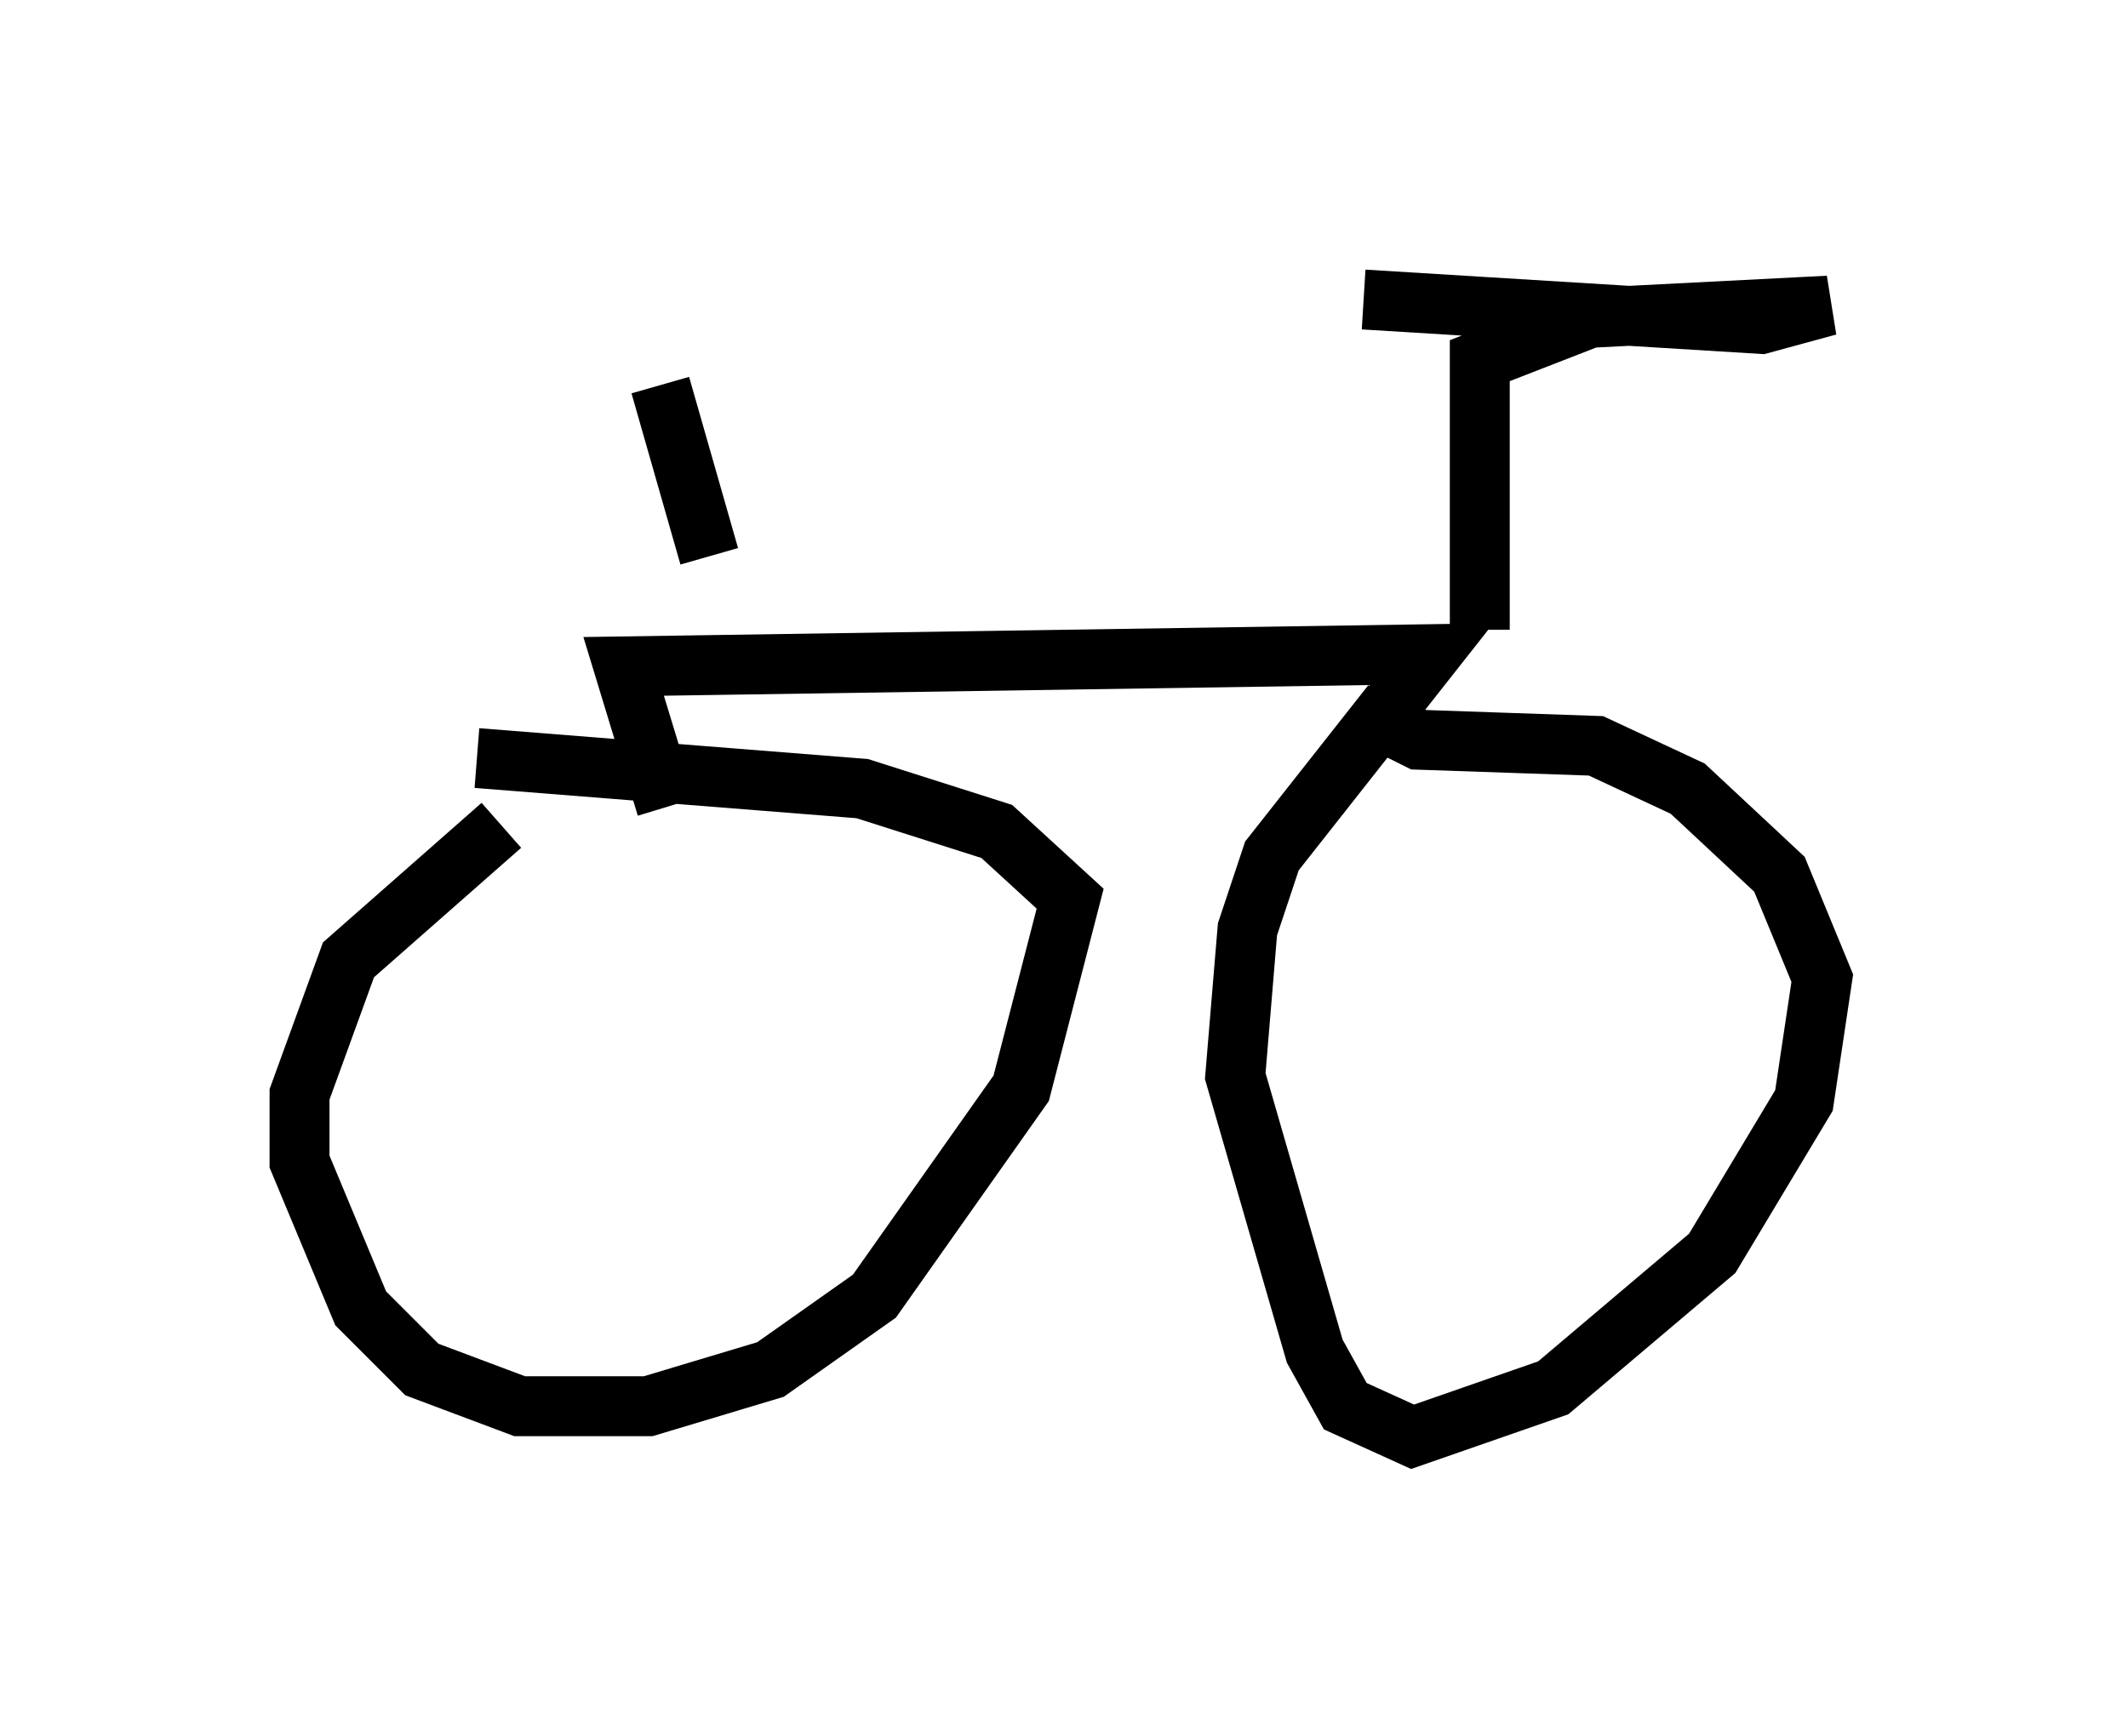 <?xml version="1.0" encoding="utf-8" ?>
<svg baseProfile="full" height="28.988" version="1.1" width="35.521" xmlns="http://www.w3.org/2000/svg" xmlns:ev="http://www.w3.org/2001/xml-events" xmlns:xlink="http://www.w3.org/1999/xlink"><defs /><rect fill="white" height="28.988" width="35.521" x="0" y="0" /><path d="M5.817, 13.065 m2.144, -0.408 l6.431, 0.51 2.246, 0.715 l1.225, 1.123 -0.817, 3.165 l-2.45, 3.471 -1.735, 1.225 l-2.042, 0.613 -2.144, 0.0 l-1.633, -0.613 -1.021, -1.021 l-1.021, -2.45 0.0, -1.123 l0.817, -2.246 2.552, -2.246 m2.756, -0.306 l-0.715, -2.348 13.475, -0.204 l-2.654, 3.369 -0.408, 1.225 l-0.204, 2.45 1.327, 4.594 l0.51, 0.919 1.123, 0.51 l2.348, -0.817 2.654, -2.246 l1.531, -2.552 0.306, -2.042 l-0.715, -1.735 -1.531, -1.429 l-1.531, -0.715 -2.96, -0.102 l-0.613, -0.306 m1.633, -1.531 l0.0, -4.492 1.838, -0.715 l3.981, -0.204 -1.123, 0.306 l-6.635, -0.408 m-11.74, 1.429 l0.817, 2.858 " fill="none" stroke="black" stroke-width="1" /></svg>